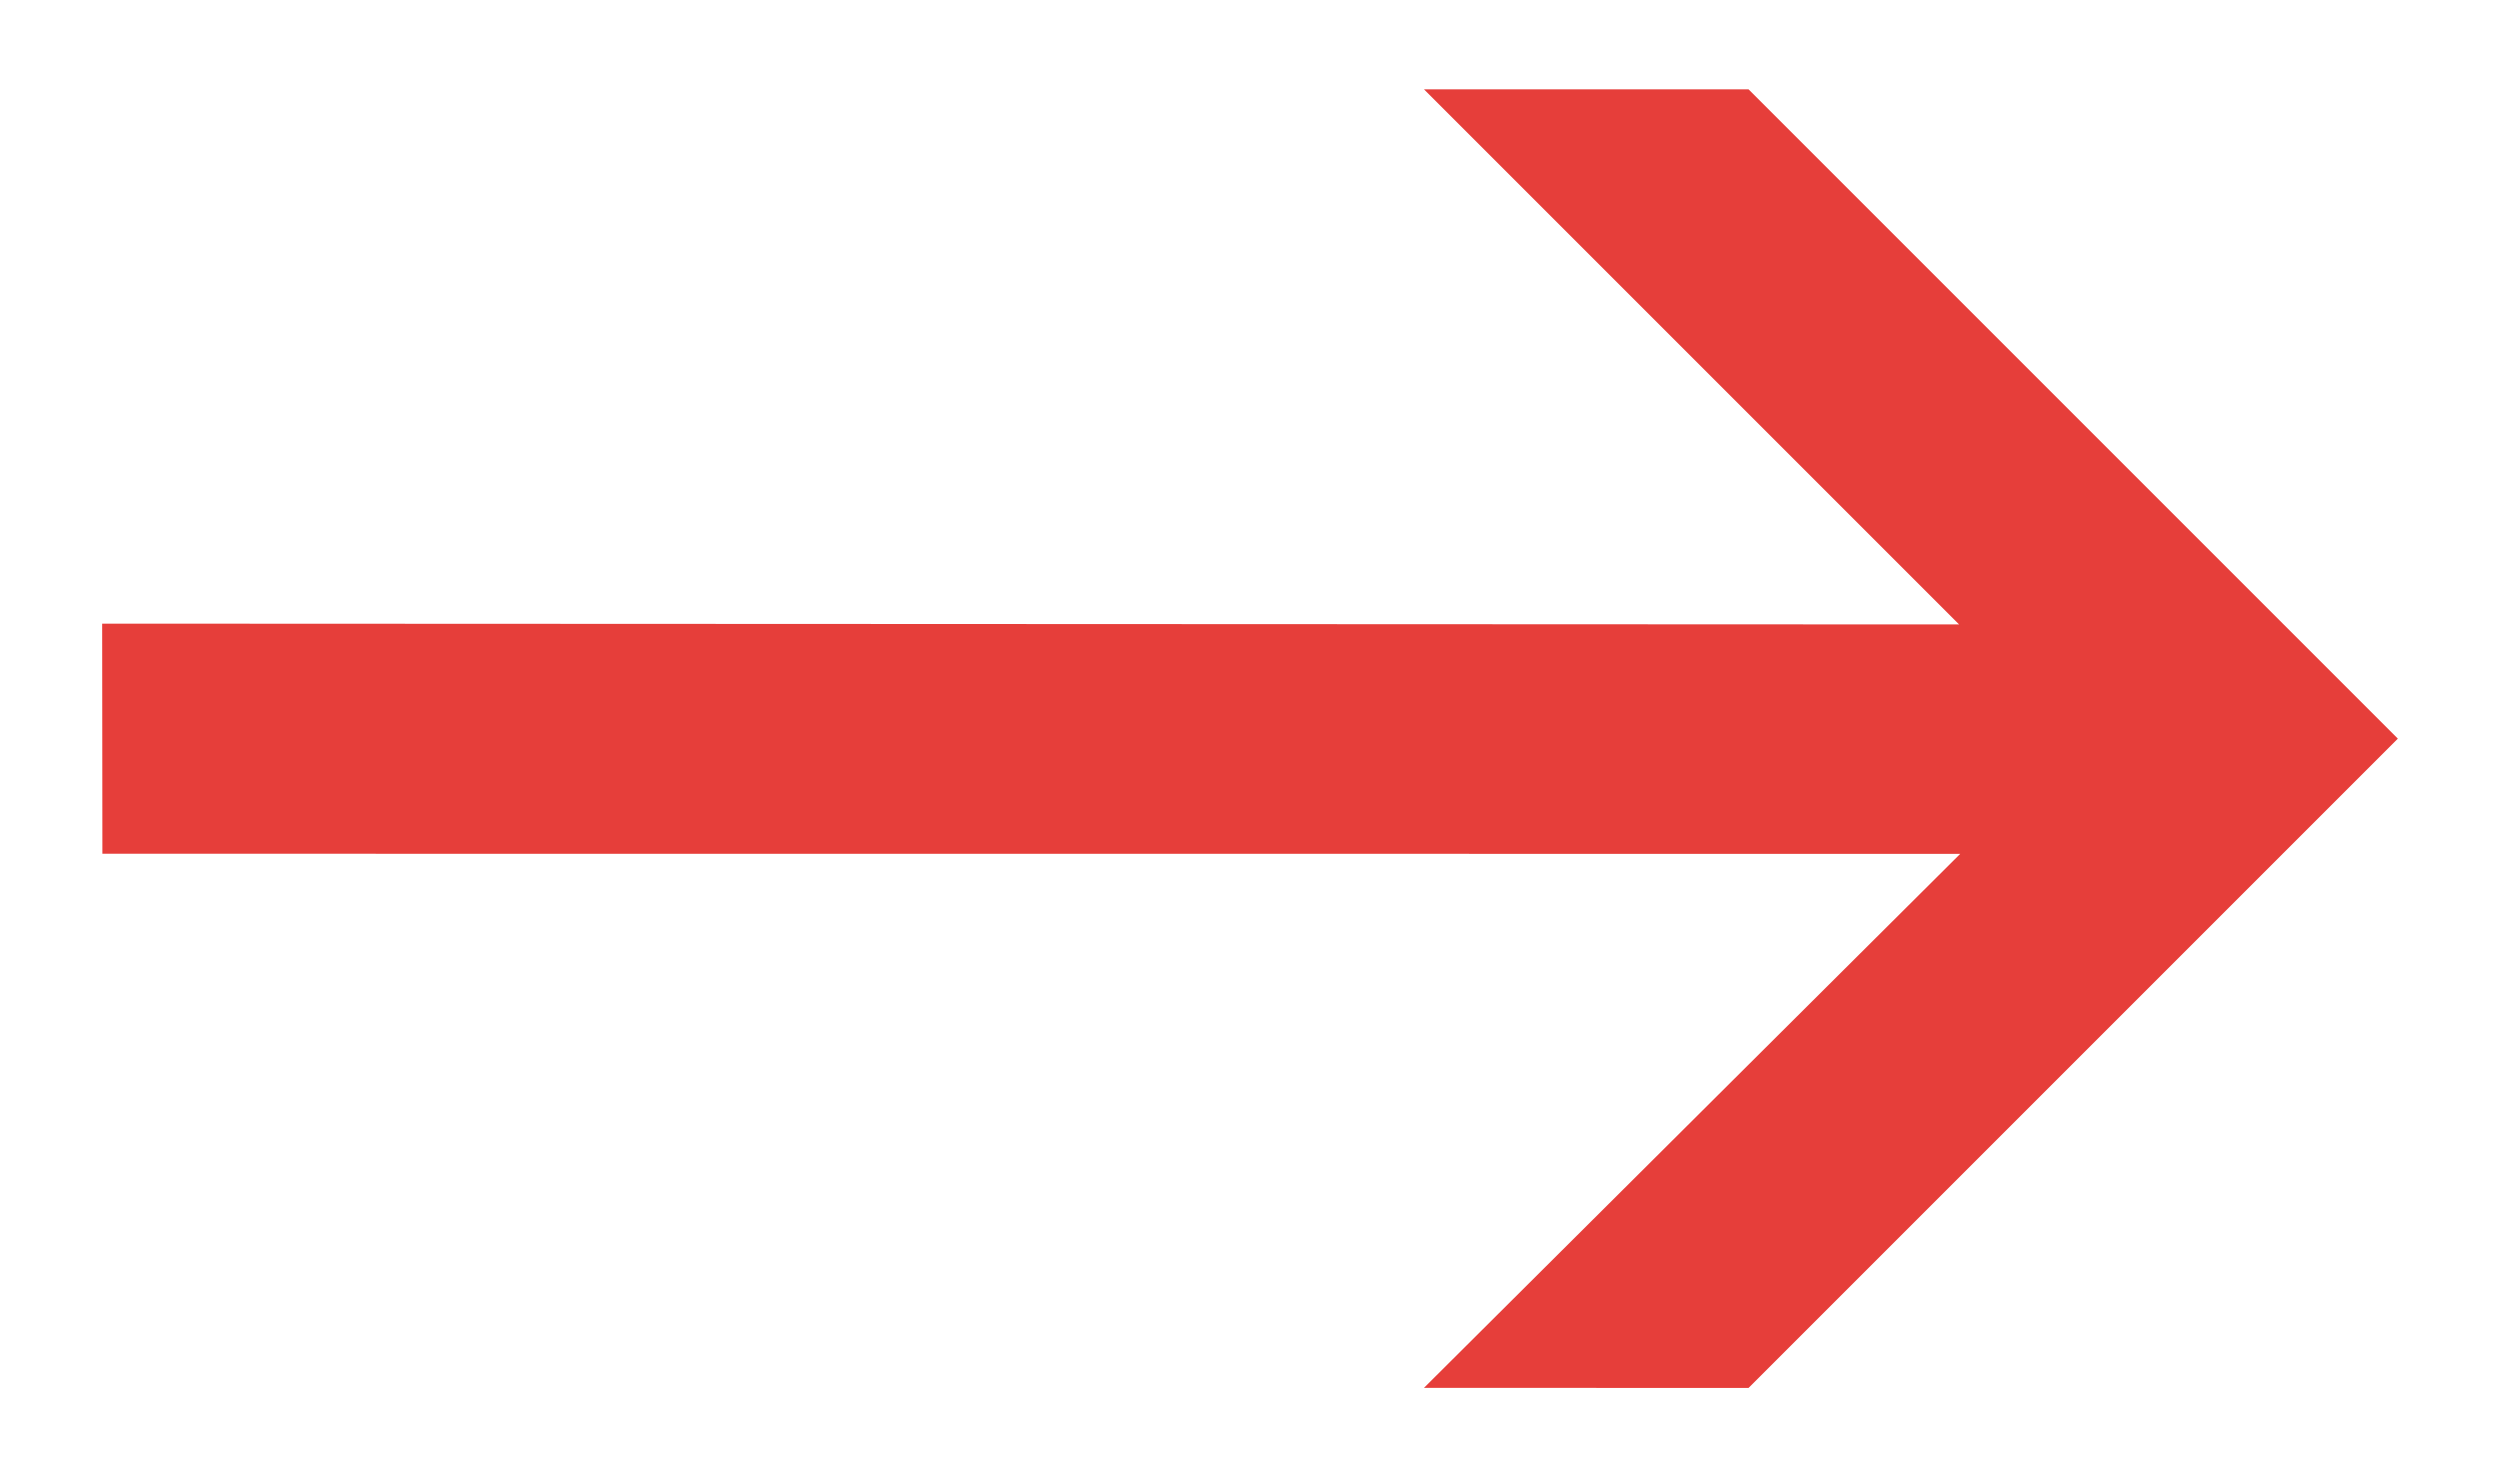 <svg xmlns="http://www.w3.org/2000/svg" width="22" height="13" viewBox="0 0 22 13">
<path d="M21.101 6.5L15.387 0.786H12.531L17.24 5.495L0.899 5.488L0.901 7.513L17.25 7.514L12.531 12.213L15.387 12.214L21.101 6.5Z" fill="#E63E3A"/>
</svg>